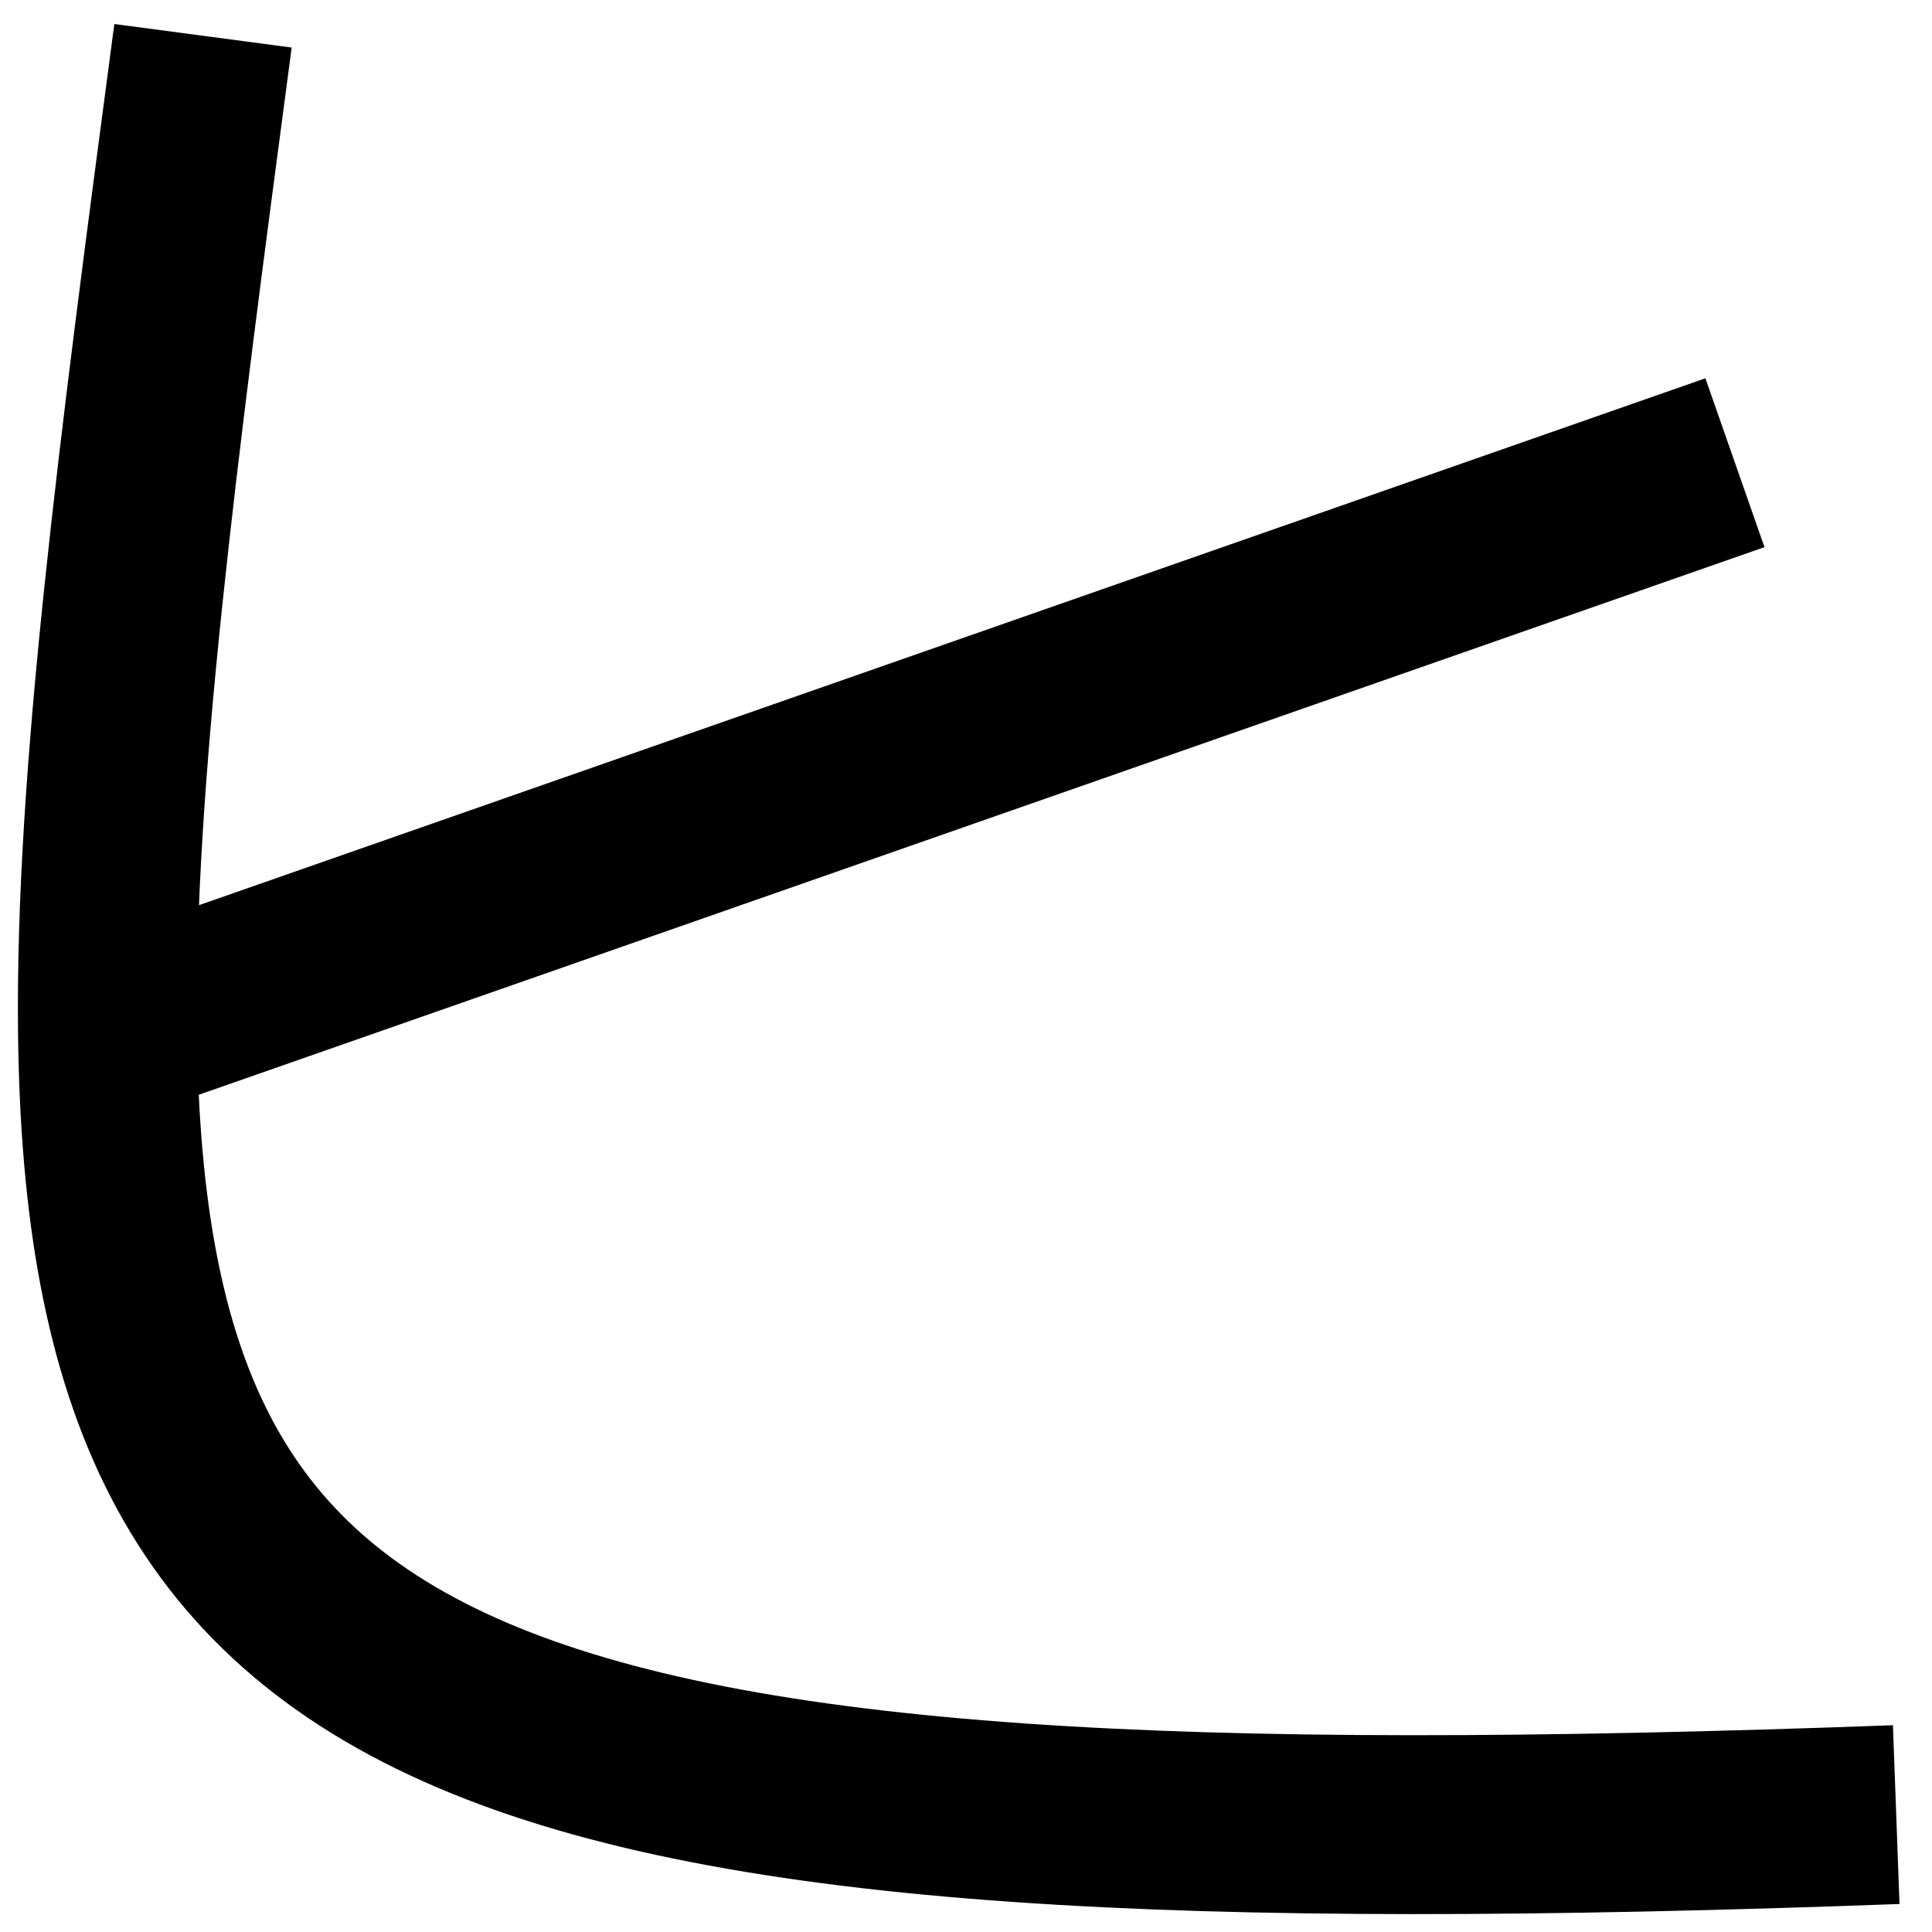 <svg width="54" height="54" viewBox="0 0 54 54" fill="none" xmlns="http://www.w3.org/2000/svg">
<path d="M5.674 1C4.126 12.666 2.923 21.782 3.004 28.843M53 50.719C13.271 52.18 3.226 48.379 3.004 28.843M3.004 28.843L48.492 12.933" stroke="black" stroke-width="5"/>
</svg>

